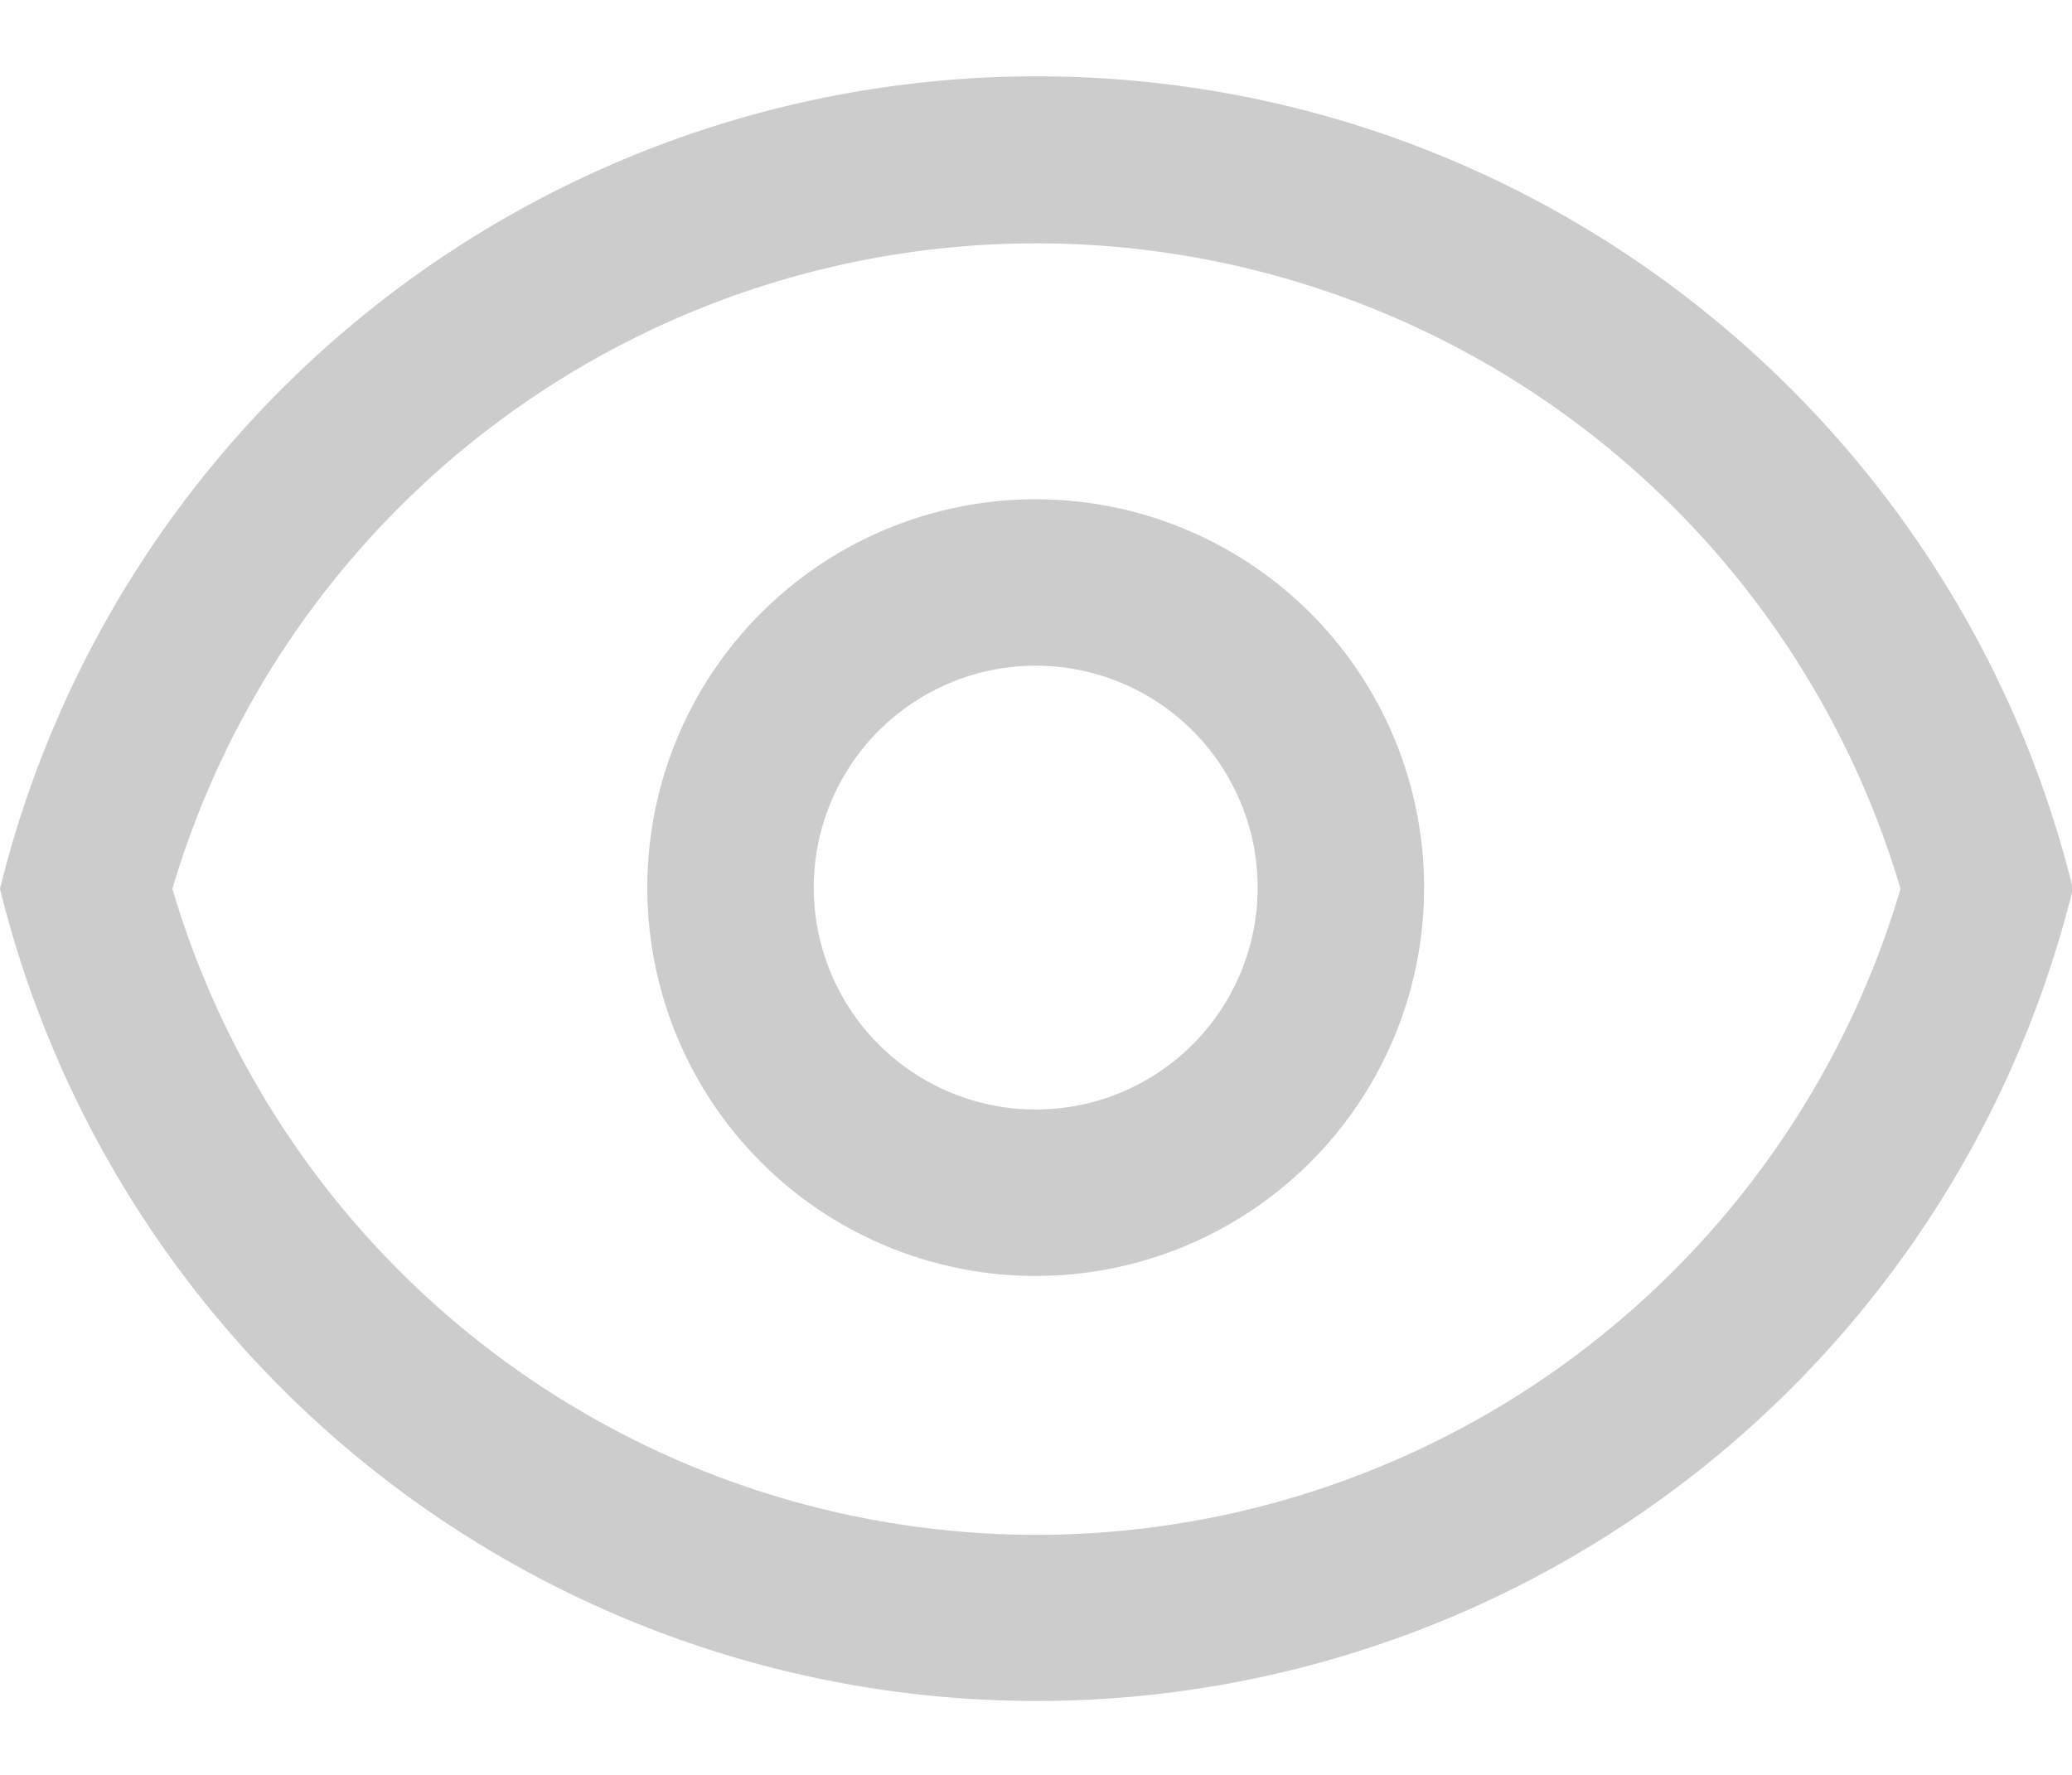 <?xml version="1.0" standalone="no"?><!DOCTYPE svg PUBLIC "-//W3C//DTD SVG 1.1//EN" "http://www.w3.org/Graphics/SVG/1.1/DTD/svg11.dtd"><svg t="1608169210231" class="icon" viewBox="0 0 1195 1024" version="1.1" xmlns="http://www.w3.org/2000/svg" p-id="5125" xmlns:xlink="http://www.w3.org/1999/xlink" width="298.75" height="256"><defs><style type="text/css"></style></defs><path d="M597.76 44.032c289.28 0 531.968 199.68 597.76 468.651a615.595 615.595 0 0 1-1195.52 0A615.595 615.595 0 0 1 597.76 44.032z m0 841.301a519.68 519.68 0 0 0 498.347-372.651 519.68 519.68 0 0 0-996.693 0 519.68 519.68 0 0 0 498.347 372.651zM597.333 736a224 224 0 1 1 0-448 224 224 0 0 1 0 448zM597.333 640a128 128 0 1 0 0-256 128 128 0 0 0 0 256z" p-id="5126" fill="#CCCCCC"></path></svg>